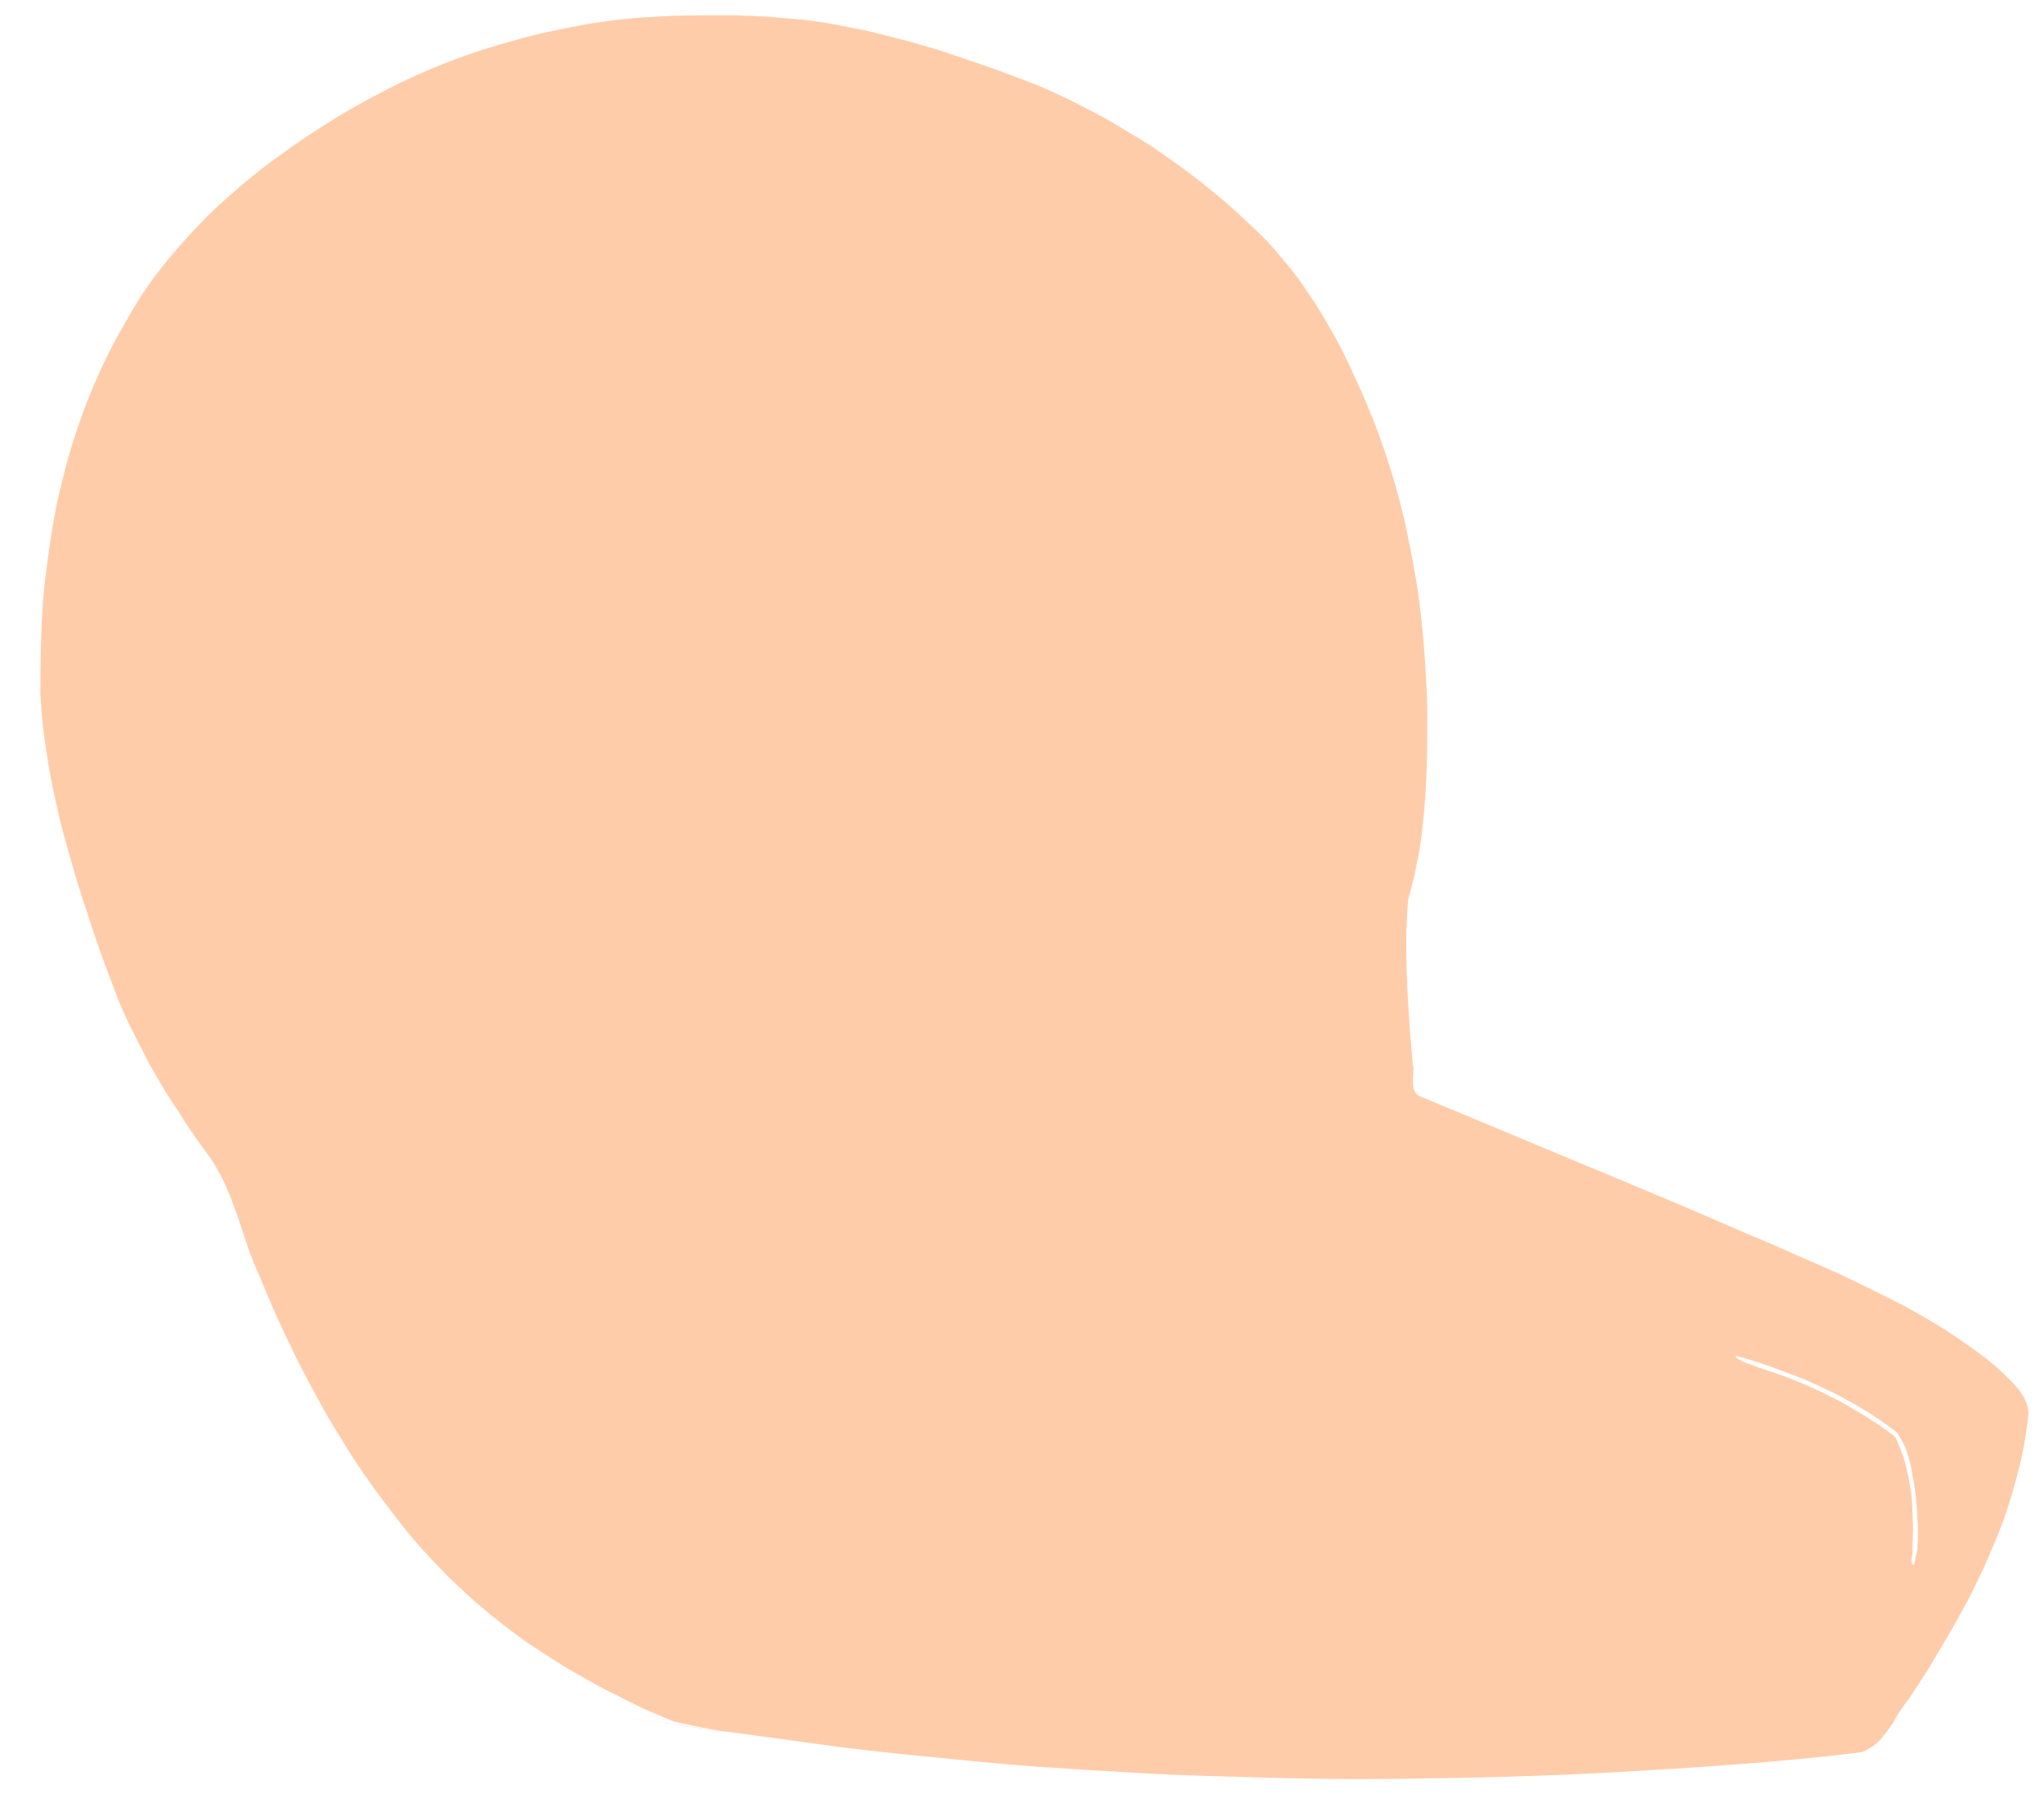 <?xml version="1.0" encoding="UTF-8" standalone="no"?>
<svg xmlns:xlink="http://www.w3.org/1999/xlink" height="157.85px" width="179.9px" xmlns="http://www.w3.org/2000/svg">
  <g transform="matrix(1.0, 0.0, 0.0, 1.0, 0.0, 0.0)">
    <path d="M61.5 1.35 Q59.4 1.35 57.3 1.5 55.2 1.6 53.15 1.9 51.05 2.2 49.0 2.65 46.95 3.05 44.95 3.65 42.9 4.2 40.95 4.9 38.95 5.6 37.05 6.45 35.1 7.3 33.25 8.3 31.4 9.25 29.6 10.35 28.15 11.25 26.8 12.15 25.4 13.1 24.1 14.05 22.75 15.05 21.5 16.1 20.2 17.2 19.0 18.3 17.8 19.45 16.7 20.65 15.55 21.9 14.5 23.2 13.45 24.5 12.55 25.85 11.65 27.25 10.85 28.7 9.8 30.5 8.9 32.45 8.05 34.3 7.3 36.3 6.6 38.25 6.0 40.3 5.45 42.3 5.0 44.35 4.6 46.4 4.3 48.5 4.0 50.55 3.8 52.7 3.65 54.75 3.6 56.9 3.55 58.95 3.55 61.1 3.65 62.6 3.8 64.15 4.0 65.65 4.25 67.2 4.5 68.7 4.85 70.25 5.15 71.7 5.55 73.25 5.95 74.7 6.4 76.25 6.8 77.65 7.3 79.2 7.75 80.55 8.25 82.1 8.7 83.45 9.3 85.05 9.7 86.15 10.15 87.3 10.55 88.4 11.05 89.45 11.55 90.55 12.1 91.6 12.65 92.65 13.2 93.75 13.8 94.75 14.4 95.8 15.0 96.8 15.7 97.8 16.3 98.8 17.0 99.8 17.65 100.75 18.4 101.75 18.8 102.3 19.15 102.95 19.5 103.55 19.8 104.2 20.05 104.8 20.35 105.5 20.55 106.1 20.85 106.85 21.0 107.3 21.3 108.2 21.6 109.1 21.75 109.55 22.0 110.3 22.25 110.9 22.5 111.6 22.8 112.2 23.55 114.05 24.35 115.85 25.2 117.7 26.05 119.45 26.95 121.25 27.9 122.95 28.85 124.75 29.9 126.4 30.95 128.15 32.05 129.75 33.2 131.4 34.4 132.95 35.6 134.55 36.9 136.05 38.25 137.55 39.65 138.95 40.7 139.95 41.8 140.95 42.9 141.9 44.05 142.8 45.2 143.7 46.4 144.55 47.6 145.35 48.85 146.15 50.1 146.95 51.4 147.65 52.65 148.4 54.0 149.05 55.25 149.7 56.6 150.35 57.95 150.95 59.3 151.5 62.25 152.2 66.4 152.75 40.5 149.15 73.55 153.7 77.85 154.25 82.25 154.65 86.55 155.1 90.9 155.45 95.25 155.75 99.65 156.0 104.0 156.25 108.35 156.35 112.7 156.5 117.1 156.55 121.45 156.6 125.8 156.5 130.2 156.45 134.55 156.3 138.9 156.15 143.25 155.9 156.45 155.15 163.85 154.2 164.25 154.05 164.55 153.85 164.9 153.65 165.2 153.4 165.45 153.15 165.7 152.85 165.95 152.55 166.2 152.2 166.4 151.95 166.65 151.55 166.6 151.6 167.05 150.85 167.3 150.45 167.5 150.2 167.7 149.85 167.95 149.6 168.95 148.1 169.8 146.75 170.7 145.2 171.55 143.8 172.4 142.3 173.2 140.85 174.0 139.25 174.7 137.75 175.4 136.15 176.0 134.65 176.65 133.0 177.1 131.4 177.6 129.75 177.95 128.15 178.3 126.45 178.5 124.75 178.55 124.4 178.5 124.05 178.45 123.7 178.3 123.35 178.2 123.05 178.0 122.75 177.85 122.5 177.6 122.2 177.4 121.95 177.1 121.65 176.9 121.4 176.6 121.15 176.55 121.1 176.1 120.65 175.75 120.35 175.6 120.2 174.4 119.2 173.0 118.25 171.75 117.35 170.35 116.5 169.0 115.7 167.55 114.9 166.2 114.2 164.65 113.45 163.35 112.8 161.75 112.05 160.5 111.5 158.8 110.75 158.65 110.7 155.85 109.45 154.05 108.7 152.9 108.2 147.4 105.8 139.05 102.35 125.9 96.85 125.15 96.55 124.95 96.5 124.75 96.35 124.65 96.25 124.55 96.1 124.45 95.95 124.4 95.75 124.4 95.6 124.35 95.35 124.35 95.2 124.35 94.95 124.4 93.7 124.4 94.5 124.4 94.3 124.4 94.1 124.4 93.9 124.35 93.75 123.45 84.0 123.95 79.1 124.1 78.6 124.2 78.15 124.35 77.65 124.45 77.2 124.55 76.7 124.65 76.2 124.75 75.75 124.85 75.25 124.95 74.75 125.0 74.3 125.1 73.8 125.15 73.3 125.2 72.8 125.25 72.3 125.3 71.8 125.35 71.35 125.55 68.85 125.6 66.45 125.65 63.95 125.6 61.55 125.5 59.05 125.3 56.6 125.1 54.15 124.75 51.75 124.35 49.3 123.85 46.9 123.35 44.5 122.65 42.15 121.95 39.8 121.1 37.55 120.2 35.2 119.15 33.0 118.75 32.05 118.3 31.2 117.85 30.25 117.35 29.4 116.85 28.5 116.35 27.65 115.8 26.75 115.25 25.95 114.7 25.1 114.1 24.3 113.5 23.5 112.85 22.75 112.2 21.95 111.5 21.2 110.8 20.5 110.05 19.8 109.05 18.85 108.0 17.9 106.9 17.0 105.8 16.1 104.7 15.25 103.55 14.4 102.4 13.6 101.25 12.8 100.05 12.05 98.85 11.35 97.65 10.6 96.4 9.95 95.15 9.3 93.85 8.65 92.6 8.05 91.3 7.5 90.0 7.0 88.8 6.55 87.5 6.05 86.3 5.65 85.0 5.2 83.8 4.8 82.5 4.35 81.25 4.0 79.9 3.6 78.65 3.3 77.35 2.95 76.05 2.65 74.75 2.4 73.45 2.15 72.1 1.9 70.8 1.75 70.25 1.7 69.65 1.65 69.1 1.6 68.5 1.55 67.9 1.5 67.35 1.45 66.75 1.45 66.15 1.4 65.6 1.4 65.0 1.35 64.45 1.35 63.85 1.35 63.3 1.35 62.7 1.35 62.1 1.35 61.5 1.35 L61.5 1.35 M152.9 119.35 Q153.85 119.6 154.75 119.9 155.7 120.2 156.6 120.55 157.55 120.9 158.45 121.25 159.35 121.6 160.25 122.05 161.15 122.45 162.0 122.9 162.85 123.35 163.7 123.85 164.55 124.35 165.35 124.9 166.15 125.45 166.95 126.05 167.15 126.35 167.35 126.7 167.55 127.05 167.7 127.4 167.8 127.75 167.95 128.15 168.05 128.5 168.15 128.9 168.25 129.25 168.3 129.7 168.35 130.05 168.45 130.45 168.5 130.75 168.55 131.25 168.65 131.85 168.65 132.0 168.65 132.25 168.7 132.7 168.75 133.25 168.75 133.45 168.75 133.85 168.8 134.15 168.8 134.55 168.8 134.9 168.8 135.25 168.8 135.6 168.75 136.0 168.75 136.35 168.7 136.7 168.6 137.05 168.55 137.4 168.45 137.7 168.35 137.7 168.3 137.65 168.3 137.6 168.25 137.5 168.25 137.45 168.25 137.35 168.25 137.3 168.25 137.15 168.25 137.1 168.3 136.95 168.3 136.85 168.3 136.8 168.35 136.7 168.35 136.6 168.35 136.55 168.3 136.45 168.35 135.8 168.35 135.2 168.4 134.55 168.35 133.9 168.35 133.25 168.3 132.65 168.3 131.95 168.2 131.35 168.1 130.7 168.0 130.1 167.85 129.45 167.7 128.85 167.55 128.2 167.3 127.65 167.1 127.05 166.8 126.45 166.15 125.95 165.45 125.45 164.75 125.0 164.05 124.55 163.3 124.1 162.6 123.7 161.85 123.25 161.1 122.9 160.35 122.5 159.55 122.15 158.8 121.8 158.0 121.5 157.2 121.15 156.4 120.9 155.6 120.6 154.8 120.35 154.7 120.3 154.55 120.25 154.45 120.2 154.3 120.15 154.75 120.3 154.0 120.05 153.85 120.0 153.7 119.95 153.55 119.9 153.45 119.85 153.3 119.8 153.2 119.7 153.05 119.65 152.95 119.6 152.85 119.5 152.75 119.45 152.75 119.45 152.8 119.35 152.85 119.3 152.9 119.35 L152.9 119.35" fill="#ffccaa" fill-rule="evenodd" stroke="none"/>
  </g>
</svg>
